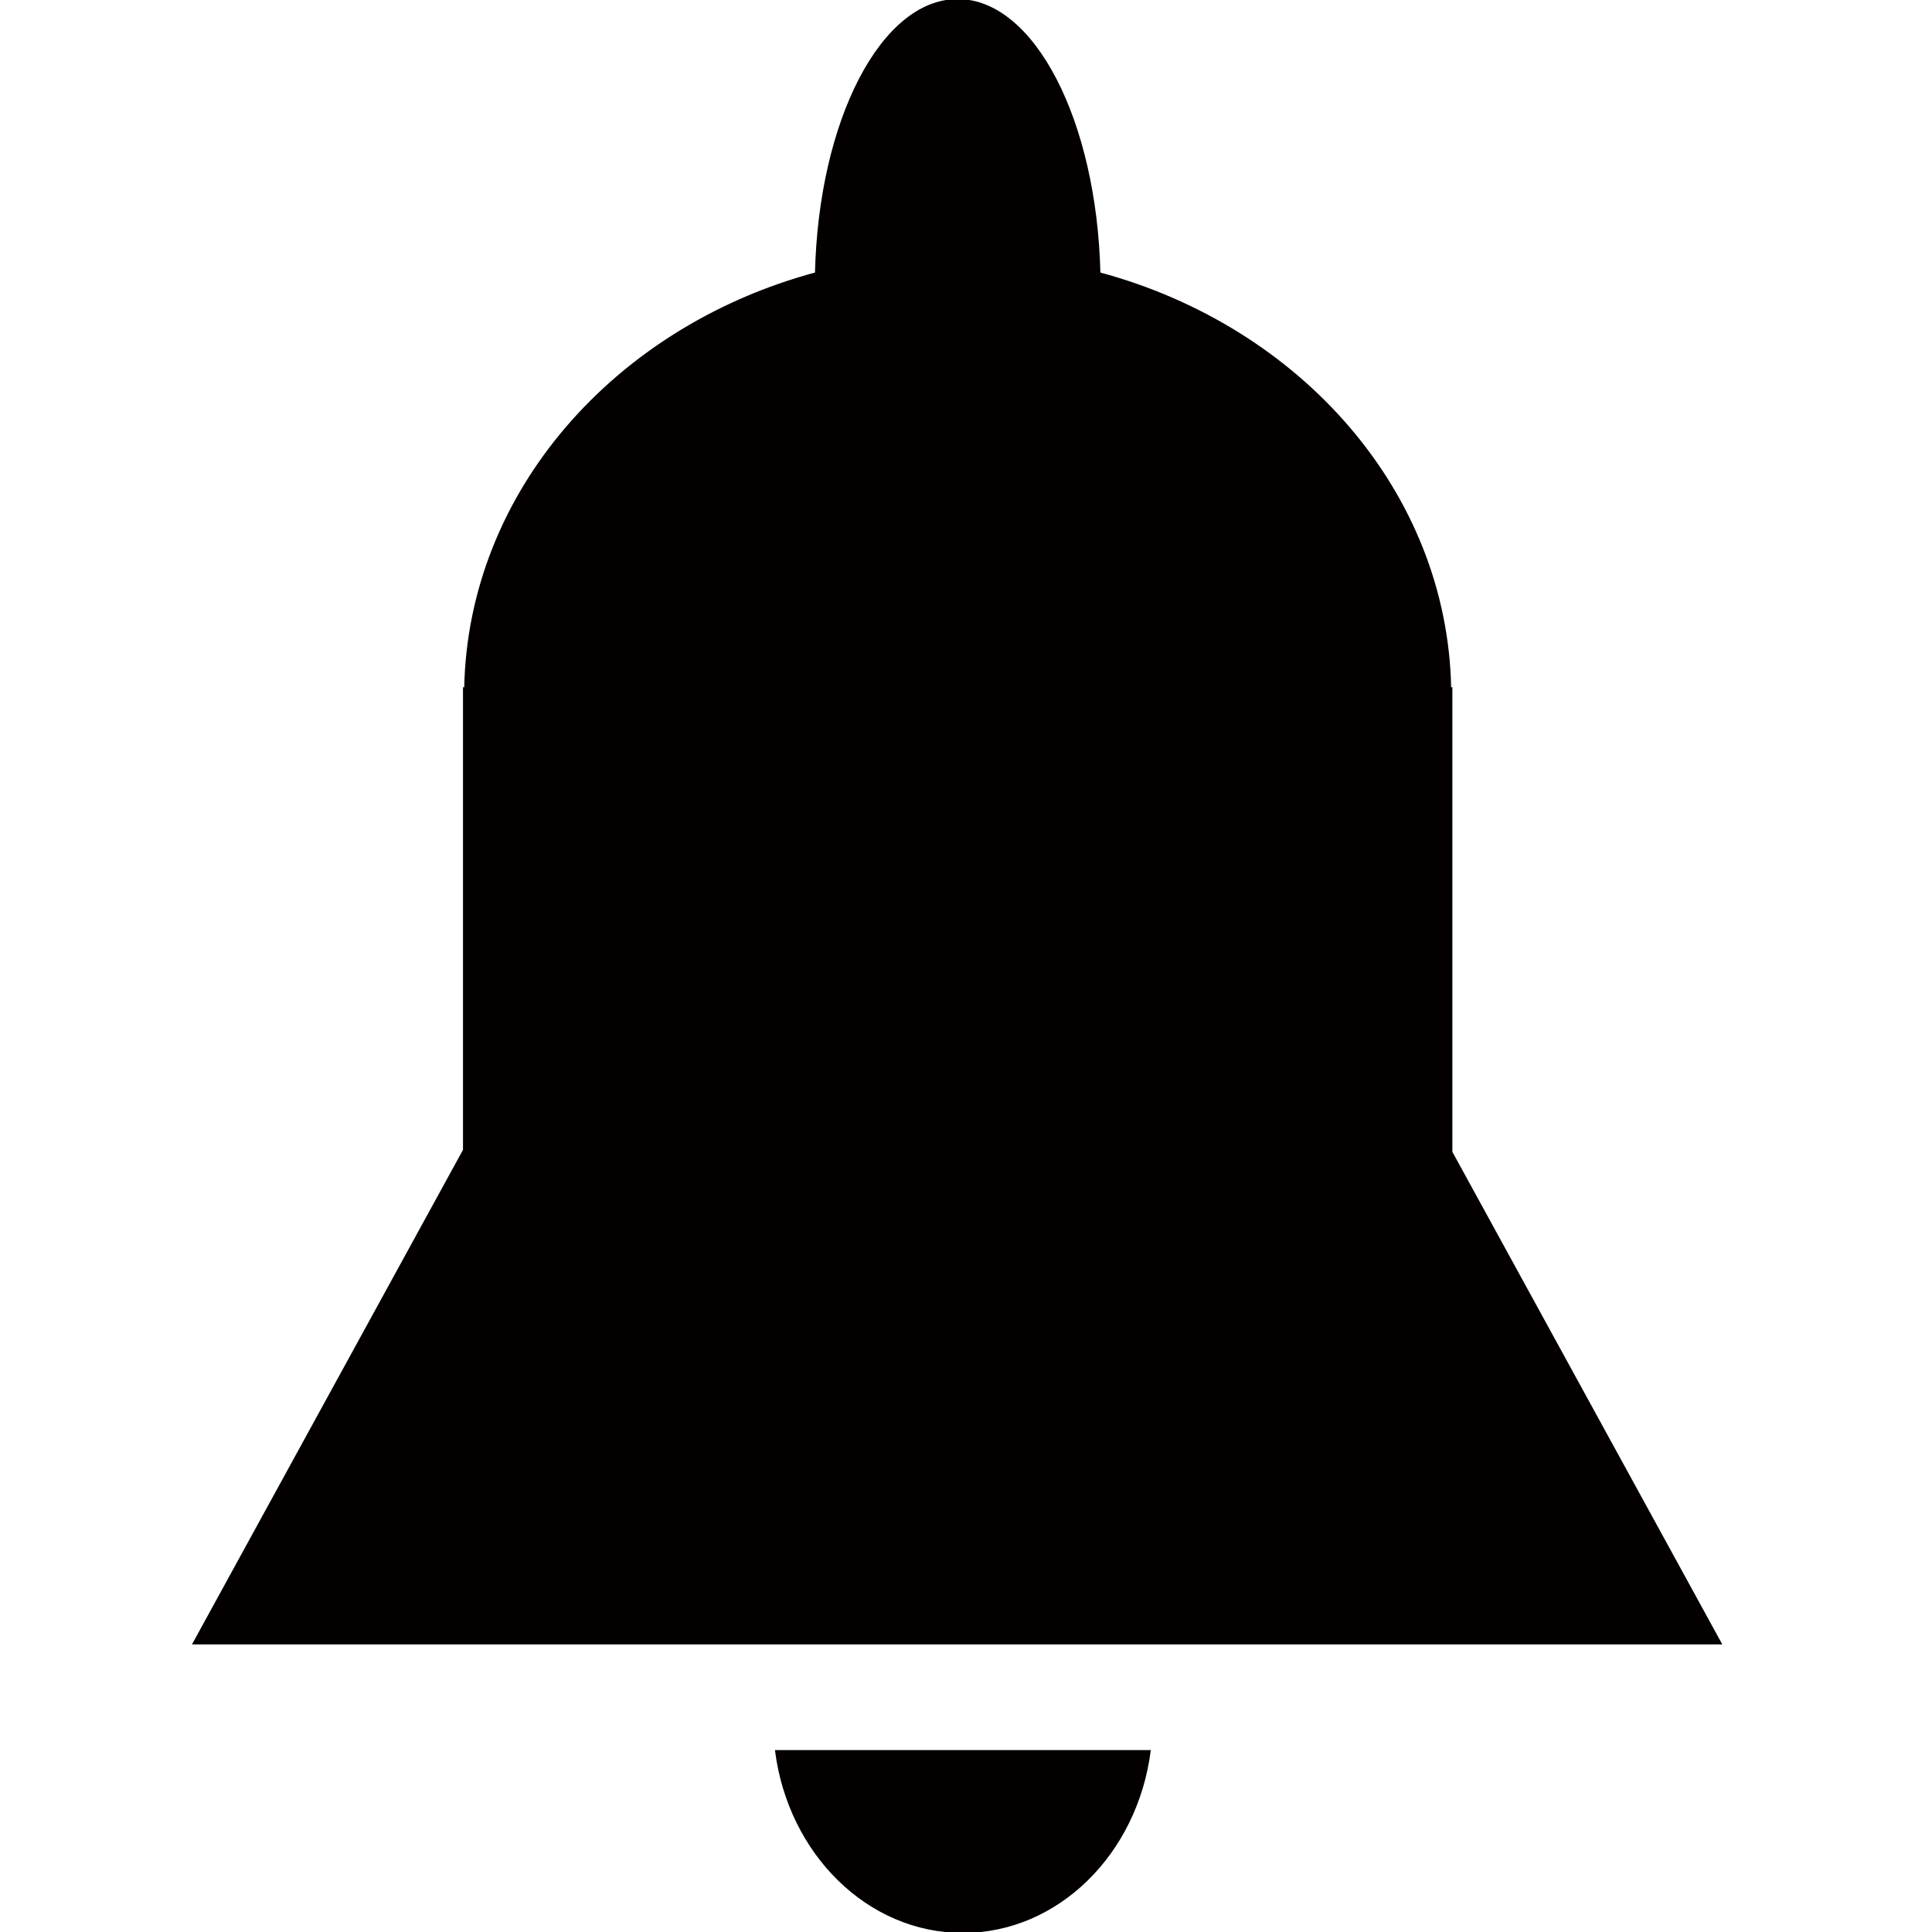 <?xml version="1.0" encoding="utf-8"?>
<!-- Generator: Adobe Illustrator 16.0.0, SVG Export Plug-In . SVG Version: 6.00 Build 0)  -->
<!DOCTYPE svg PUBLIC "-//W3C//DTD SVG 1.1//EN" "http://www.w3.org/Graphics/SVG/1.1/DTD/svg11.dtd">
<svg version="1.1" id="图层_1" xmlns="http://www.w3.org/2000/svg" xmlns:xlink="http://www.w3.org/1999/xlink" x="0px" y="0px"
	 width="1024px" height="1024px" viewBox="0 0 1024 1024" enable-background="new 0 0 1024 1024" xml:space="preserve">
<g>
	<path fill="#040000" stroke="#000000" stroke-miterlimit="10" d="M840.362,740.323l-71.073-129.691V364.74h-0.637
		c-2.029-103.956-79.757-191.365-185.915-219.897C580.828,64.2,547.92,0,507.593,0s-73.238,64.2-75.146,144.843
		C326.291,173.376,248.563,260.785,246.534,364.74h-0.638v244.835l-71.651,130.748l-71.65,130.751h143.301h143.302h236.211H768.71
		h0.579h142.724L840.362,740.323z"/>
	<path fill="#040000" stroke="#000000" stroke-miterlimit="10" d="M510.342,1024c50.347,0,92.005-41.673,99.039-95.929H411.303
		C418.338,982.327,459.996,1024,510.342,1024z"/>
</g>
</svg>
